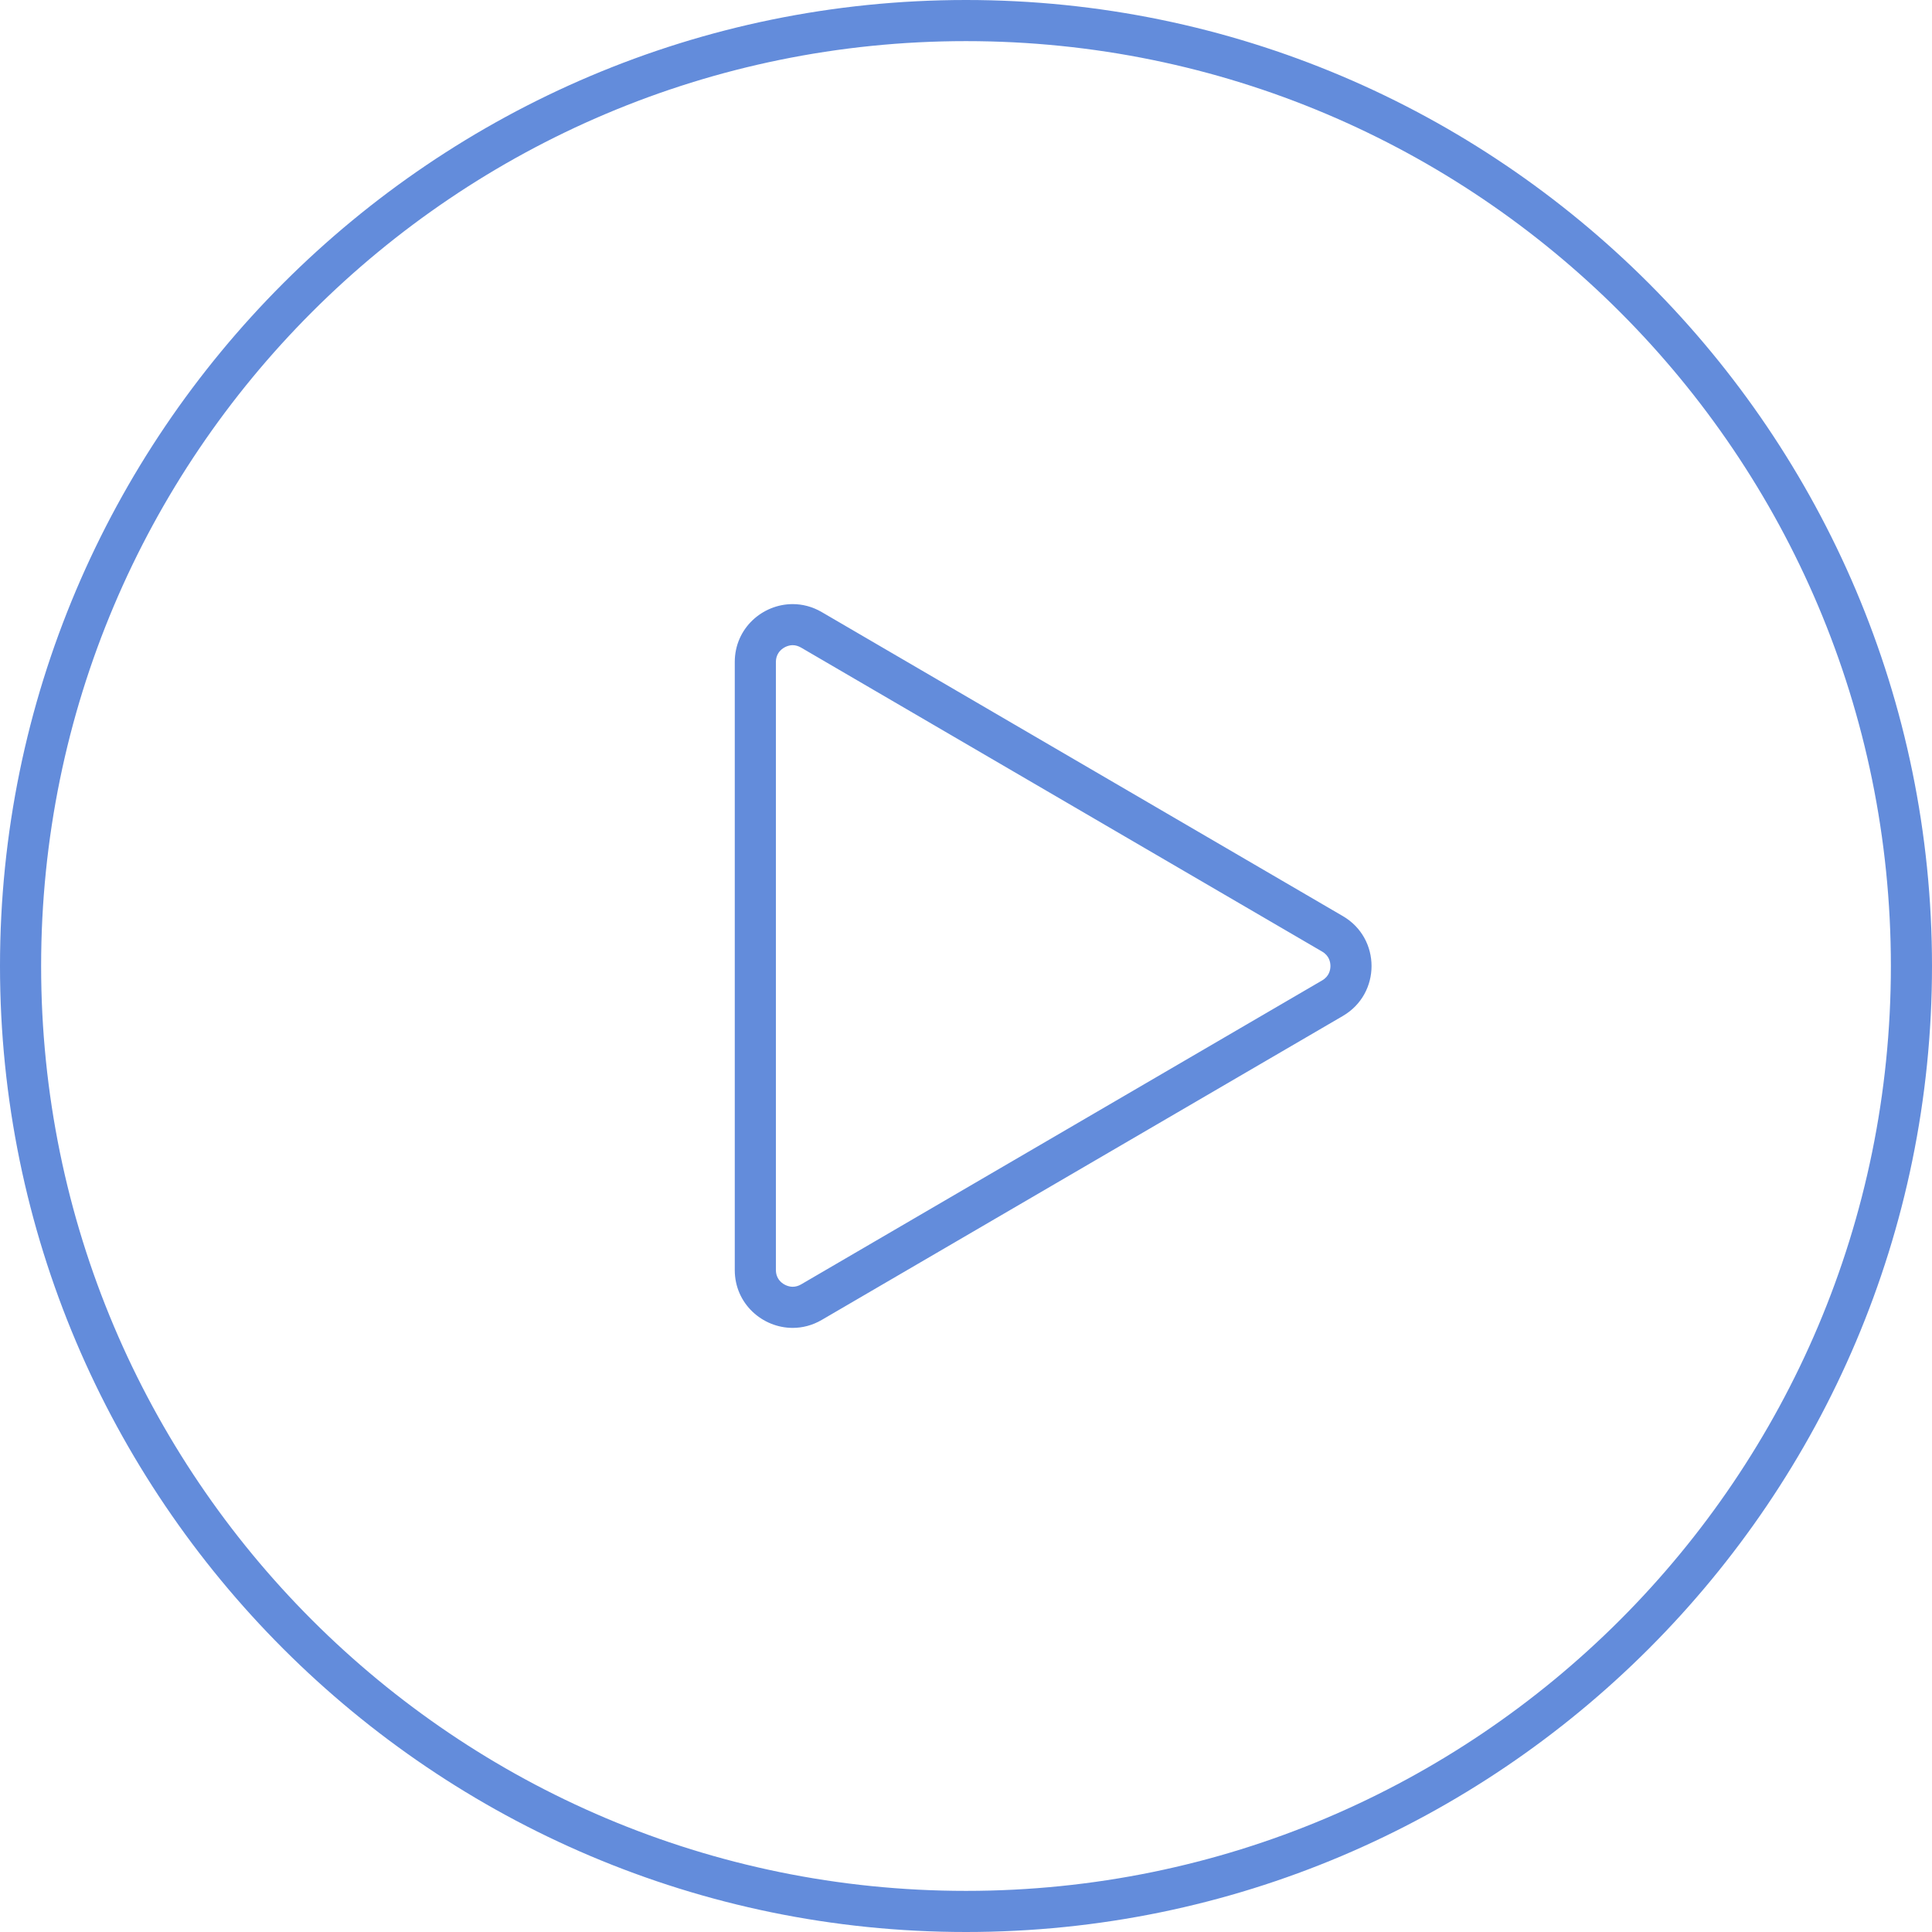 <svg width="35" height="35" viewBox="0 0 35 35" fill="none" xmlns="http://www.w3.org/2000/svg">
<path d="M17.5 0.745C26.754 0.745 34.255 8.246 34.255 17.5C34.255 26.754 26.754 34.255 17.5 34.255C8.246 34.255 0.745 26.754 0.745 17.5C0.745 8.246 8.246 0.745 17.5 0.745ZM14.36 24.056C14.536 24.056 14.716 24.011 14.886 23.912L24.327 18.405C25.02 18.001 25.02 17 24.327 16.596L14.886 11.088C14.716 10.989 14.536 10.944 14.36 10.944C13.813 10.944 13.311 11.381 13.311 11.993V23.008C13.311 23.619 13.813 24.056 14.36 24.056ZM17.5 0C7.85 0 0 7.85 0 17.5C0 27.15 7.85 35 17.5 35C27.15 35 35 27.15 35 17.5C35 7.85 27.15 0 17.5 0ZM14.36 23.311C14.237 23.311 14.056 23.215 14.056 23.007V11.993C14.056 11.785 14.238 11.688 14.36 11.688C14.412 11.688 14.461 11.703 14.511 11.731L23.952 17.239C24.083 17.315 24.102 17.435 24.102 17.5C24.102 17.565 24.083 17.685 23.952 17.761L14.511 23.269C14.462 23.297 14.411 23.311 14.36 23.311Z" fill="#638CDB"/>
</svg>
